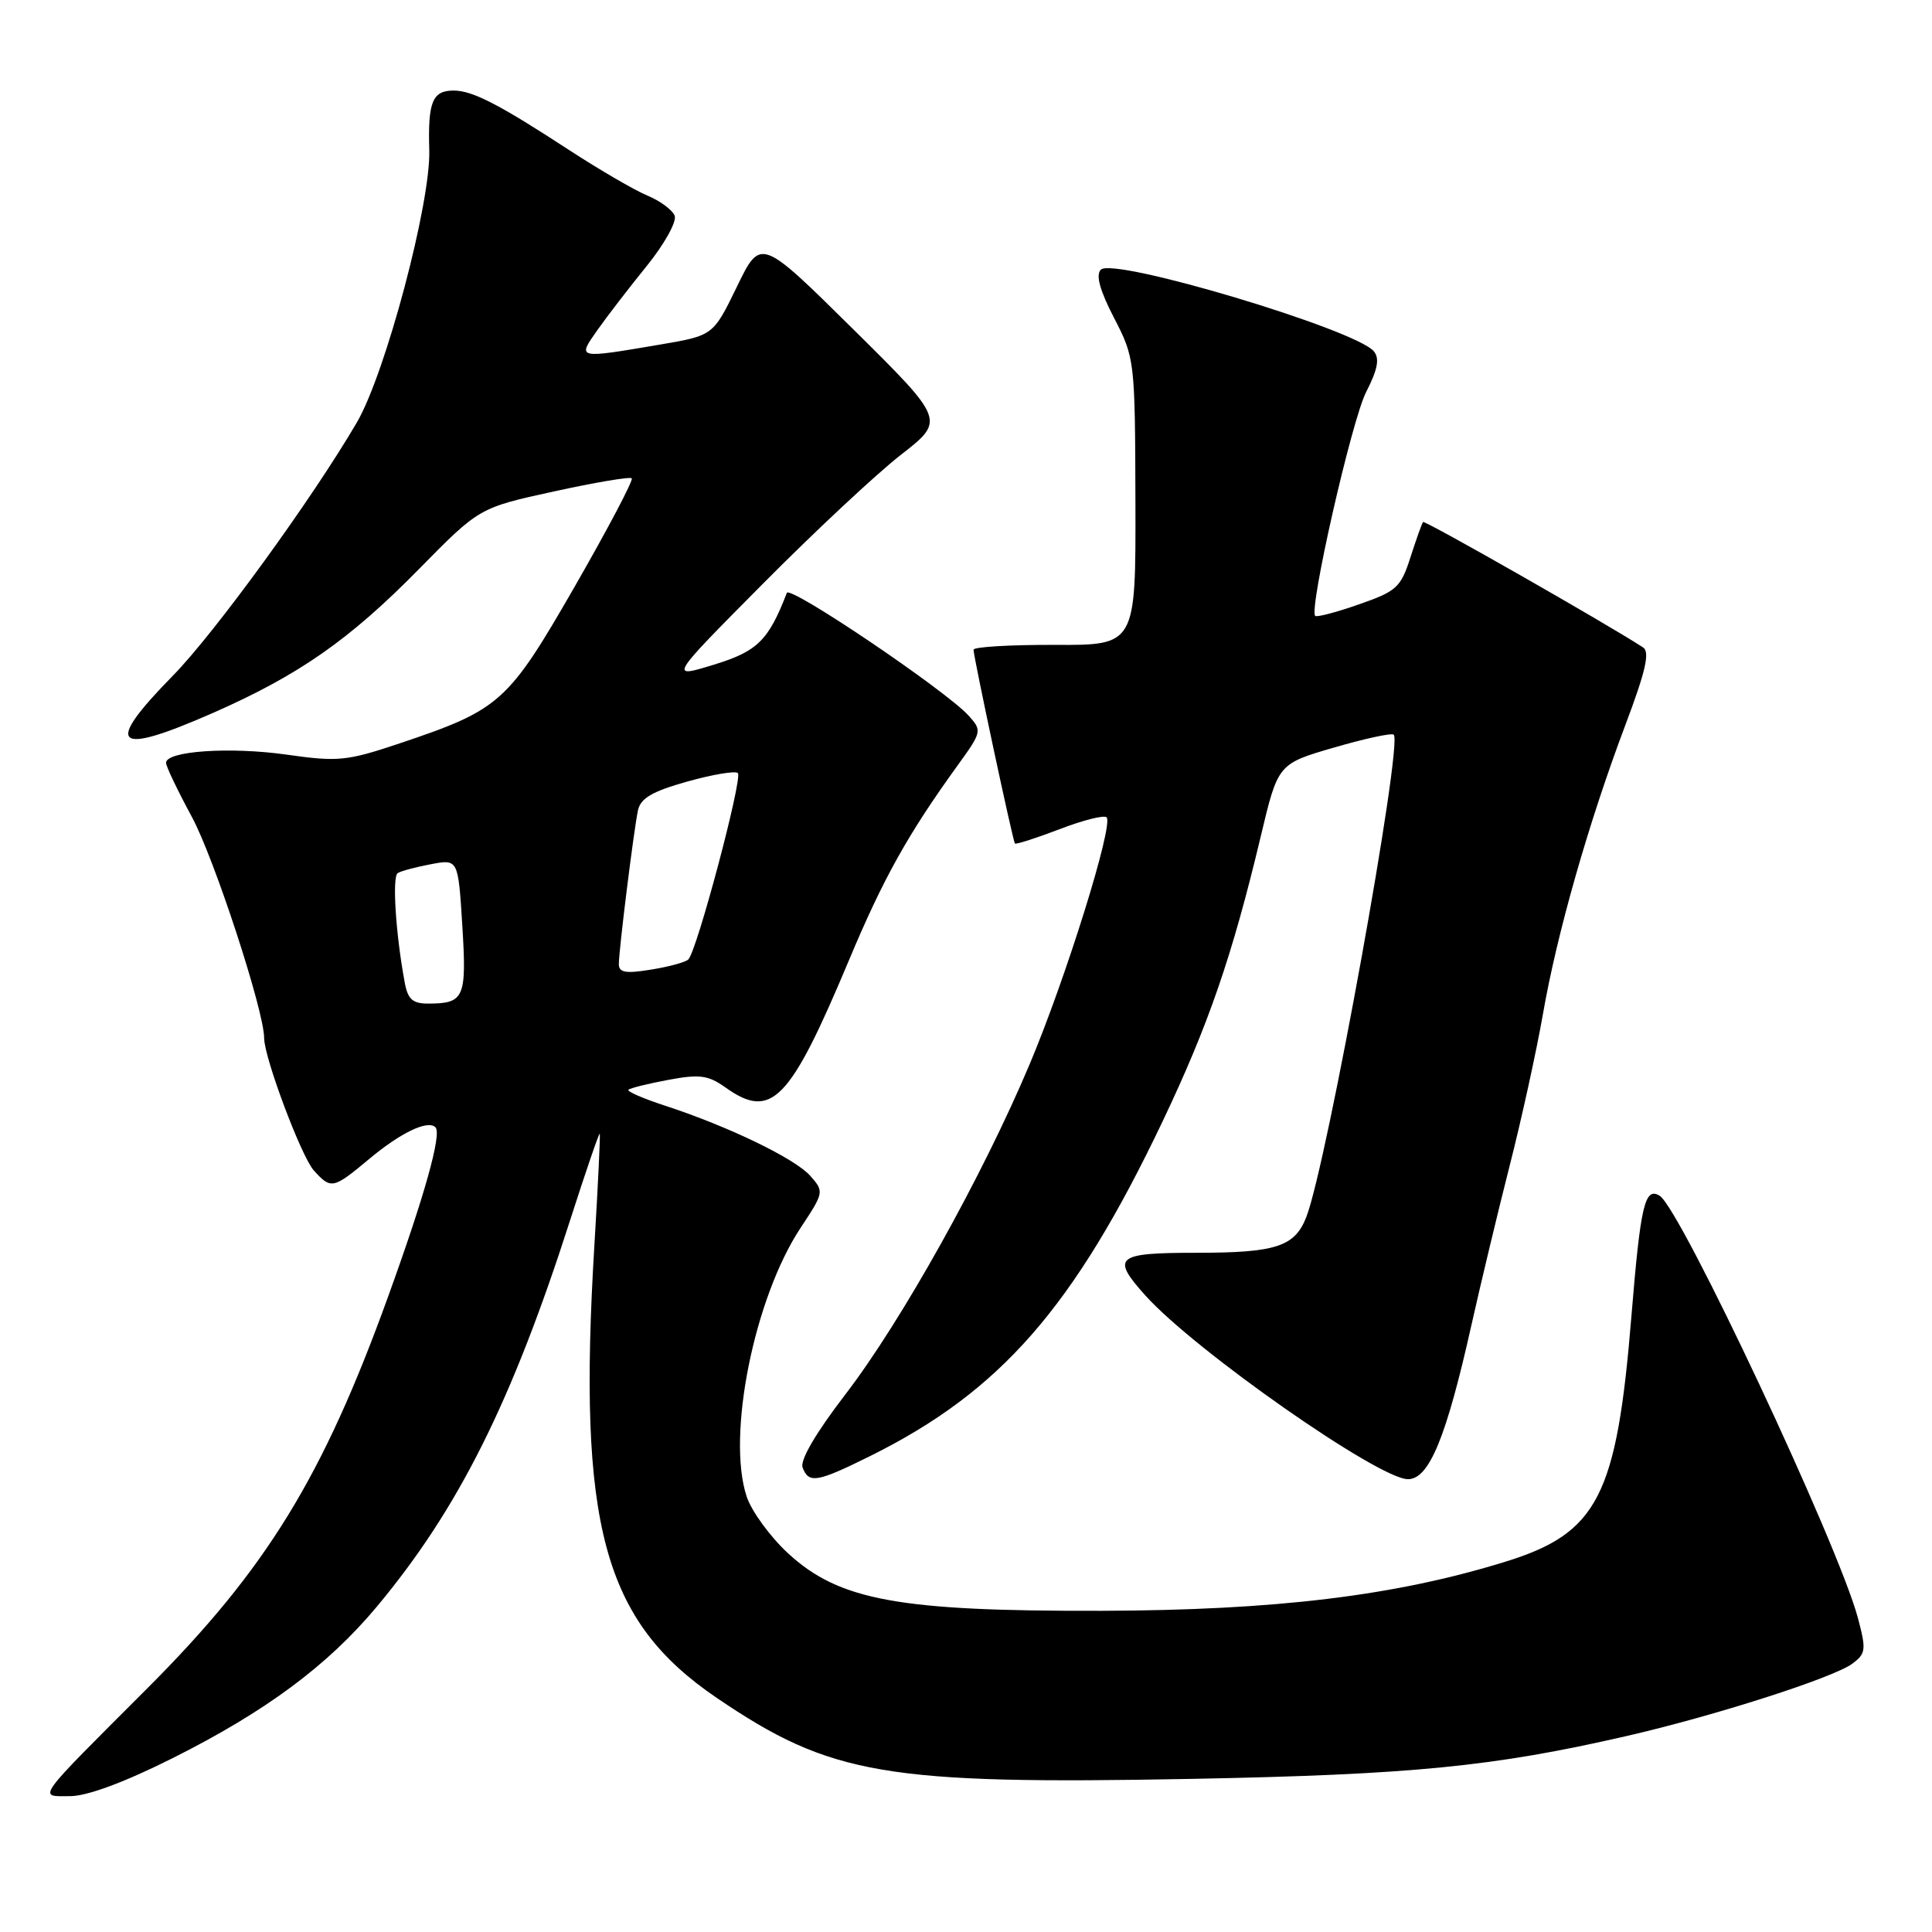 <?xml version="1.0" encoding="UTF-8" standalone="no"?>
<!DOCTYPE svg PUBLIC "-//W3C//DTD SVG 1.1//EN" "http://www.w3.org/Graphics/SVG/1.1/DTD/svg11.dtd" >
<svg xmlns="http://www.w3.org/2000/svg" xmlns:xlink="http://www.w3.org/1999/xlink" version="1.1" viewBox="0 0 256 256">
 <g >
 <path fill="currentColor"
d=" M 22.82 232.99 C 35.15 226.82 43.40 220.71 49.89 212.94 C 60.73 199.96 67.82 185.80 75.59 161.54 C 77.63 155.18 79.38 150.09 79.47 150.23 C 79.56 150.38 79.24 157.03 78.76 165.00 C 76.51 202.12 79.93 214.77 94.99 224.99 C 110.09 235.25 117.31 236.48 157.97 235.71 C 187.08 235.15 197.88 234.09 215.50 230.04 C 227.19 227.36 242.97 222.30 245.45 220.44 C 247.24 219.11 247.30 218.59 246.18 214.38 C 243.57 204.64 222.69 160.17 219.92 158.45 C 217.95 157.23 217.38 159.65 216.18 174.30 C 214.23 198.29 211.74 203.15 199.42 206.95 C 184.83 211.46 169.05 213.37 146.00 213.44 C 119.09 213.51 111.20 212.07 104.42 205.82 C 102.05 203.63 99.57 200.24 98.93 198.28 C 96.27 190.22 99.94 171.96 106.10 162.67 C 109.19 158.00 109.21 157.89 107.37 155.81 C 105.33 153.51 96.58 149.28 88.19 146.53 C 85.26 145.58 83.05 144.62 83.27 144.40 C 83.49 144.18 85.86 143.59 88.55 143.09 C 92.70 142.31 93.84 142.47 96.12 144.09 C 102.23 148.44 104.64 145.96 112.49 127.24 C 117.04 116.38 120.31 110.53 126.84 101.49 C 130.12 96.96 130.15 96.82 128.34 94.82 C 125.35 91.51 104.66 77.53 104.26 78.56 C 101.82 84.88 100.36 86.31 94.57 88.08 C 88.63 89.90 88.63 89.90 101.07 77.37 C 107.90 70.48 116.14 62.78 119.38 60.26 C 125.25 55.69 125.25 55.69 113.02 43.59 C 100.79 31.50 100.79 31.50 97.65 37.98 C 94.50 44.46 94.50 44.46 87.50 45.65 C 76.38 47.54 76.47 47.56 79.15 43.75 C 80.41 41.96 83.35 38.14 85.69 35.25 C 88.03 32.36 89.69 29.37 89.40 28.59 C 89.10 27.82 87.47 26.61 85.77 25.91 C 84.07 25.20 79.40 22.48 75.38 19.86 C 66.11 13.81 62.60 12.00 60.11 12.00 C 57.30 12.00 56.69 13.49 56.88 19.89 C 57.09 26.88 51.08 49.47 47.29 55.97 C 41.38 66.08 28.47 83.86 22.91 89.53 C 13.68 98.93 15.09 100.24 28.23 94.46 C 39.60 89.46 46.30 84.78 55.50 75.42 C 63.50 67.28 63.50 67.28 73.39 65.12 C 78.83 63.93 83.48 63.14 83.71 63.38 C 83.95 63.62 80.56 70.04 76.19 77.66 C 67.29 93.13 66.30 94.02 52.93 98.51 C 45.94 100.85 44.79 100.96 37.96 99.99 C 30.48 98.93 22.00 99.51 22.00 101.08 C 22.00 101.55 23.54 104.76 25.41 108.22 C 28.37 113.67 35.00 133.94 35.00 137.55 C 35.00 140.13 39.93 153.27 41.59 155.10 C 43.87 157.62 44.14 157.56 48.93 153.56 C 53.10 150.08 56.69 148.36 57.70 149.37 C 58.56 150.23 56.30 158.34 51.45 171.74 C 42.79 195.72 35.29 207.94 19.51 223.72 C 4.42 238.82 5.00 238.00 9.29 238.00 C 11.53 238.00 16.48 236.17 22.82 232.99 Z  M 115.31 192.93 C 132.58 184.36 142.31 173.23 154.03 148.63 C 160.13 135.82 163.28 126.66 167.05 110.85 C 169.34 101.21 169.34 101.21 176.78 99.05 C 180.87 97.86 184.43 97.09 184.68 97.35 C 185.90 98.57 175.86 154.01 173.12 161.19 C 171.60 165.18 169.12 166.00 158.57 166.00 C 147.85 166.00 147.19 166.55 151.75 171.64 C 158.27 178.91 182.68 196.00 186.56 196.00 C 189.37 196.00 191.64 190.49 194.99 175.50 C 196.22 170.00 198.50 160.51 200.05 154.41 C 201.61 148.31 203.58 139.31 204.44 134.41 C 206.29 123.73 210.51 108.95 215.38 96.04 C 218.06 88.94 218.64 86.39 217.72 85.79 C 212.92 82.66 188.78 68.90 188.56 69.17 C 188.41 69.35 187.66 71.46 186.89 73.85 C 185.61 77.84 185.06 78.35 180.07 80.08 C 177.09 81.13 174.48 81.81 174.27 81.61 C 173.41 80.74 179.10 55.73 181.01 51.97 C 182.56 48.94 182.83 47.50 182.04 46.55 C 179.63 43.65 147.55 34.05 145.87 35.73 C 145.17 36.43 145.72 38.45 147.62 42.13 C 150.36 47.43 150.40 47.73 150.45 66.50 C 150.50 85.50 150.50 85.50 139.75 85.45 C 133.84 85.43 129.00 85.72 129.00 86.09 C 129.00 87.06 134.21 111.44 134.48 111.77 C 134.61 111.92 137.26 111.07 140.38 109.88 C 143.49 108.68 146.31 107.97 146.63 108.30 C 147.59 109.25 141.24 129.61 136.44 141.00 C 130.20 155.82 119.45 175.07 112.06 184.71 C 108.11 189.85 105.98 193.49 106.35 194.46 C 107.17 196.61 108.25 196.43 115.31 192.93 Z  M 53.64 130.25 C 52.44 123.85 51.94 116.16 52.70 115.69 C 53.15 115.41 55.13 114.88 57.11 114.51 C 60.71 113.83 60.71 113.83 61.26 122.67 C 61.85 132.19 61.52 132.96 56.83 132.98 C 54.70 133.00 54.05 132.44 53.64 130.25 Z  M 82.00 127.75 C 82.00 125.89 83.96 110.13 84.53 107.39 C 84.87 105.77 86.41 104.87 91.07 103.56 C 94.43 102.62 97.45 102.11 97.77 102.44 C 98.44 103.10 92.32 126.11 91.20 127.14 C 90.82 127.50 88.59 128.11 86.25 128.48 C 82.91 129.03 82.00 128.87 82.00 127.75 Z "/>
</g>
</svg>